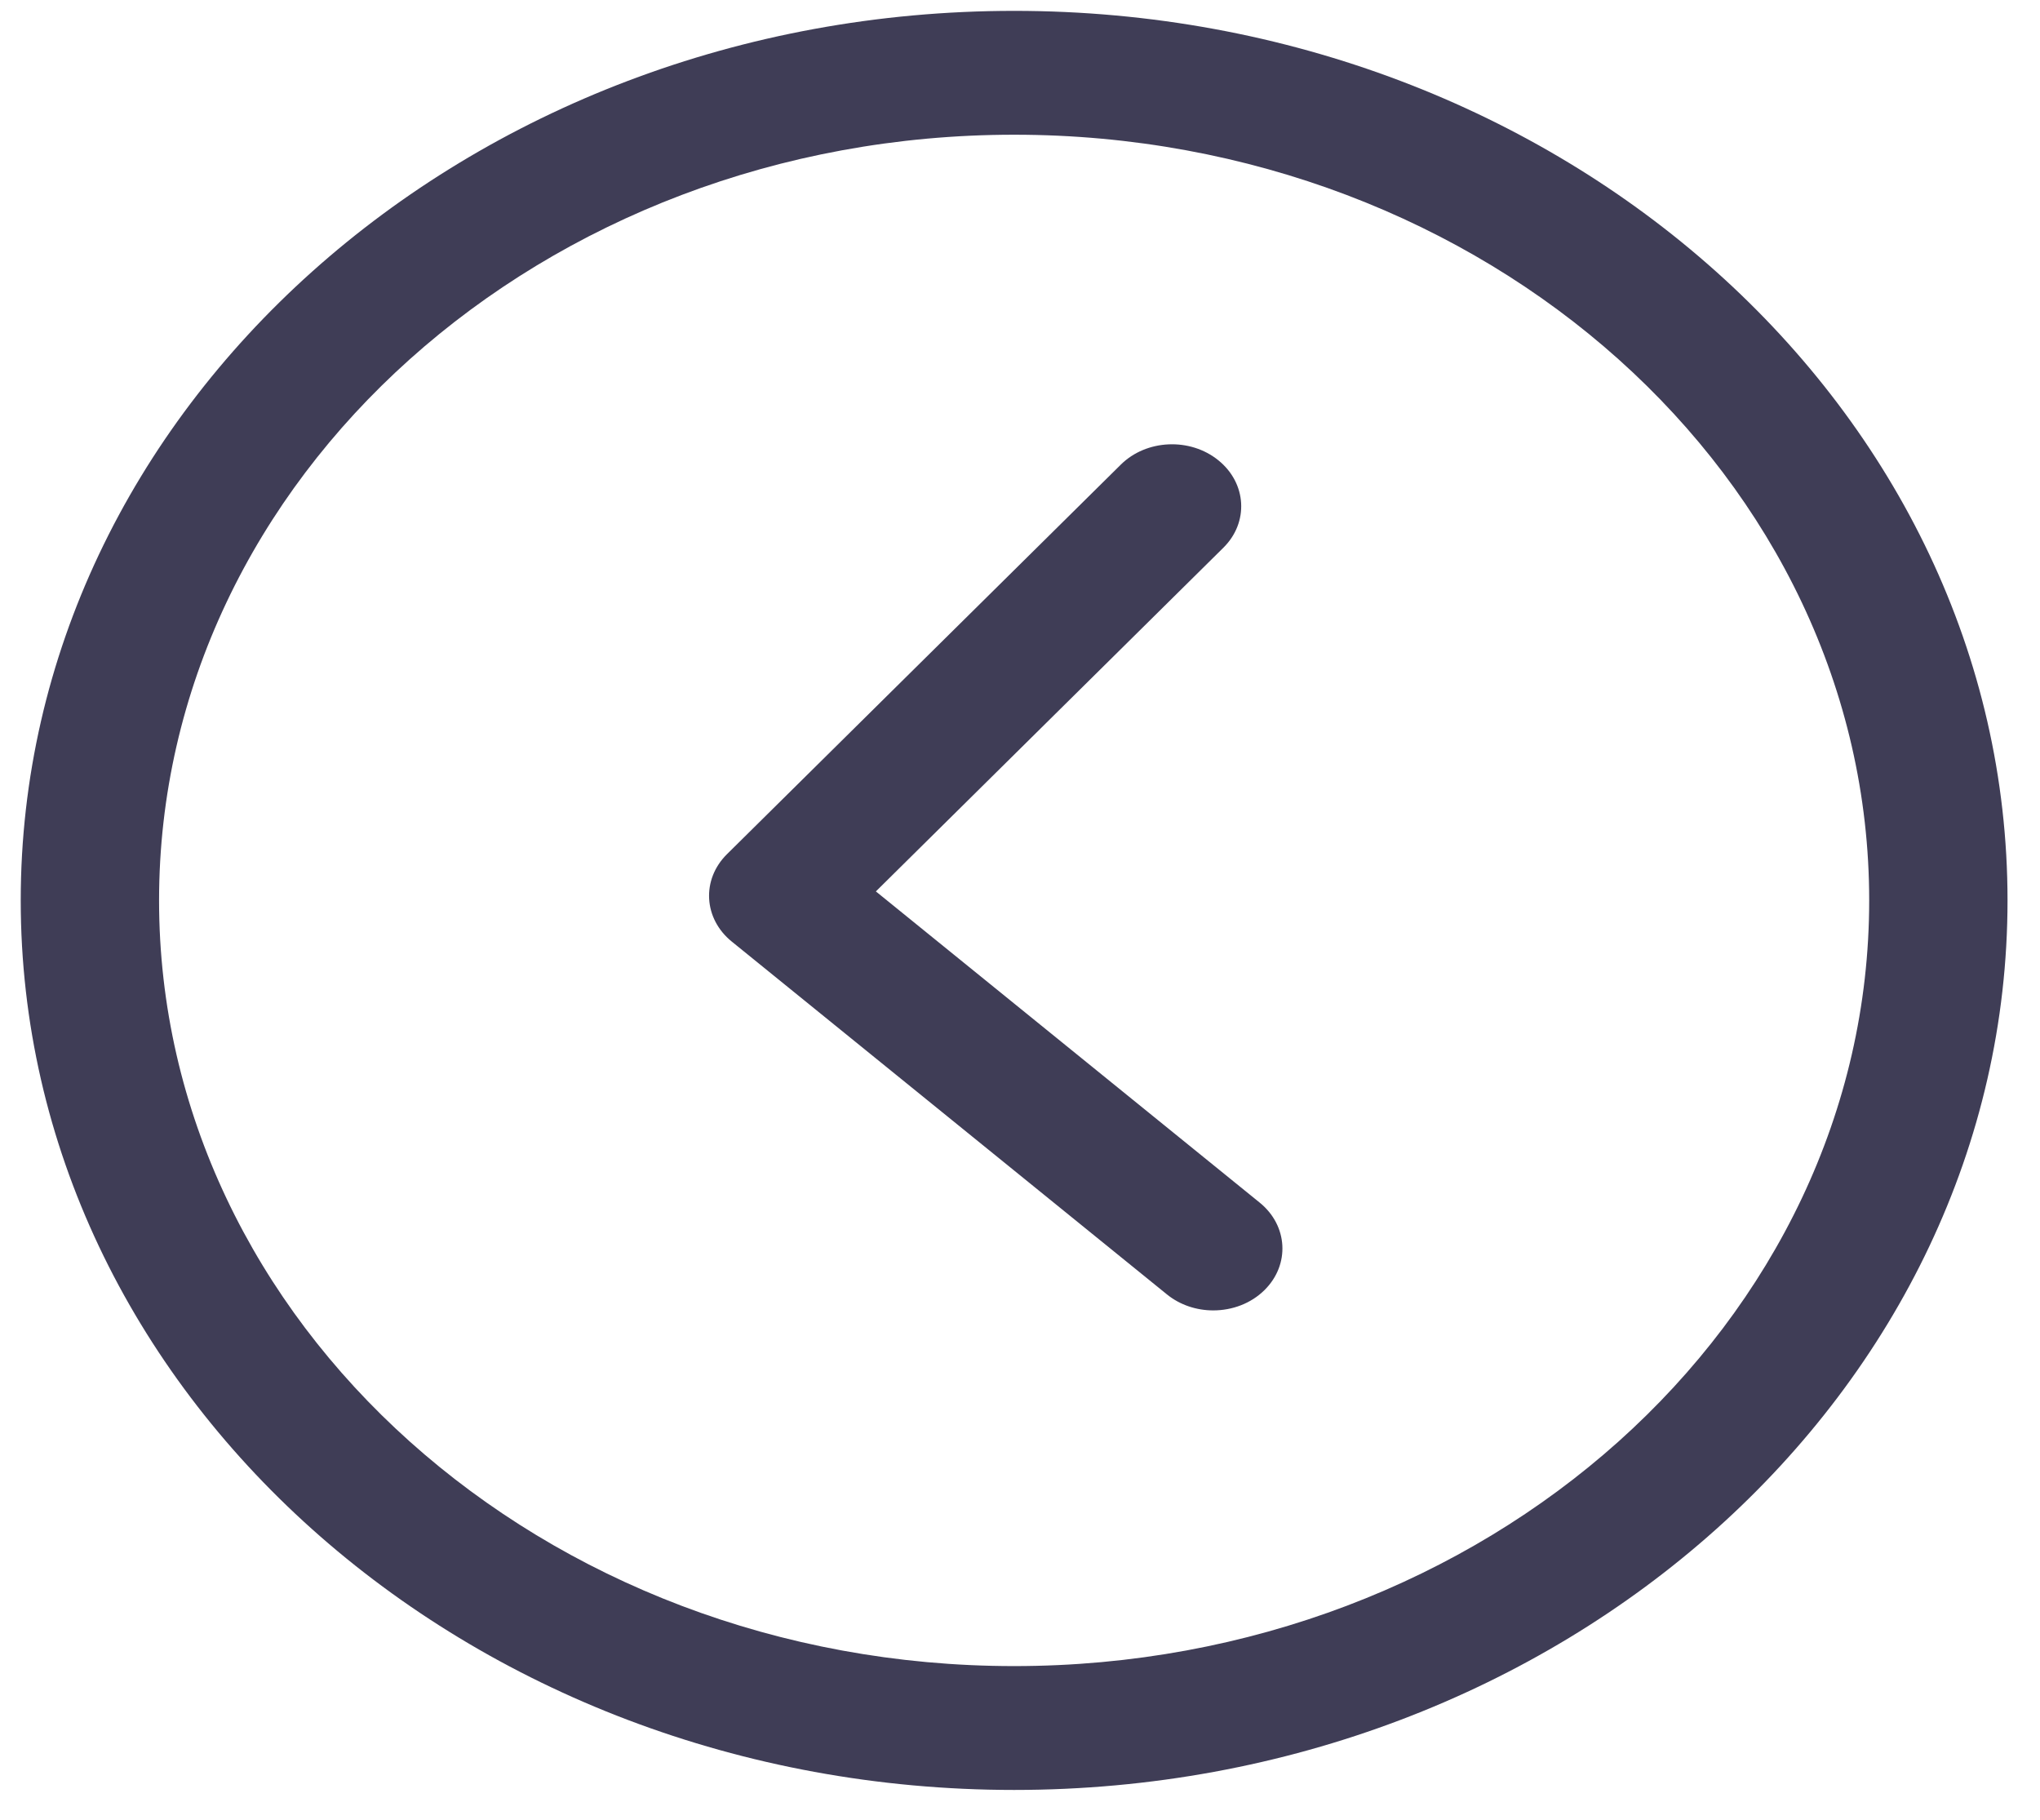 <svg width="37" height="33" viewBox="0 0 37 33" fill="none" xmlns="http://www.w3.org/2000/svg">
<g id="Group">
<path id="Vector" d="M18.394 32.459C28.328 32.459 36.411 25.223 36.411 16.328C36.411 7.434 28.328 0.197 18.394 0.197C8.459 0.197 0.376 7.434 0.376 16.328C0.376 25.223 8.459 32.459 18.394 32.459ZM18.394 2.443C26.945 2.443 33.902 8.672 33.902 16.328C33.902 23.984 26.945 30.213 18.394 30.213C9.842 30.213 2.885 23.984 2.885 16.328C2.885 8.672 9.842 2.443 18.394 2.443Z" fill="#3F3D56"/>
<path id="Vector_2" d="M22.005 23.763C22.347 23.763 22.688 23.639 22.935 23.394C23.4 22.934 23.361 22.224 22.847 21.808L15.886 16.165L22.188 9.933C22.653 9.474 22.613 8.764 22.099 8.348C21.586 7.931 20.792 7.966 20.328 8.426L13.185 15.49C12.72 15.95 12.759 16.66 13.274 17.076L21.164 23.472C21.404 23.667 21.705 23.763 22.005 23.763Z" fill="#3F3D56"/>
</g>
</svg>
